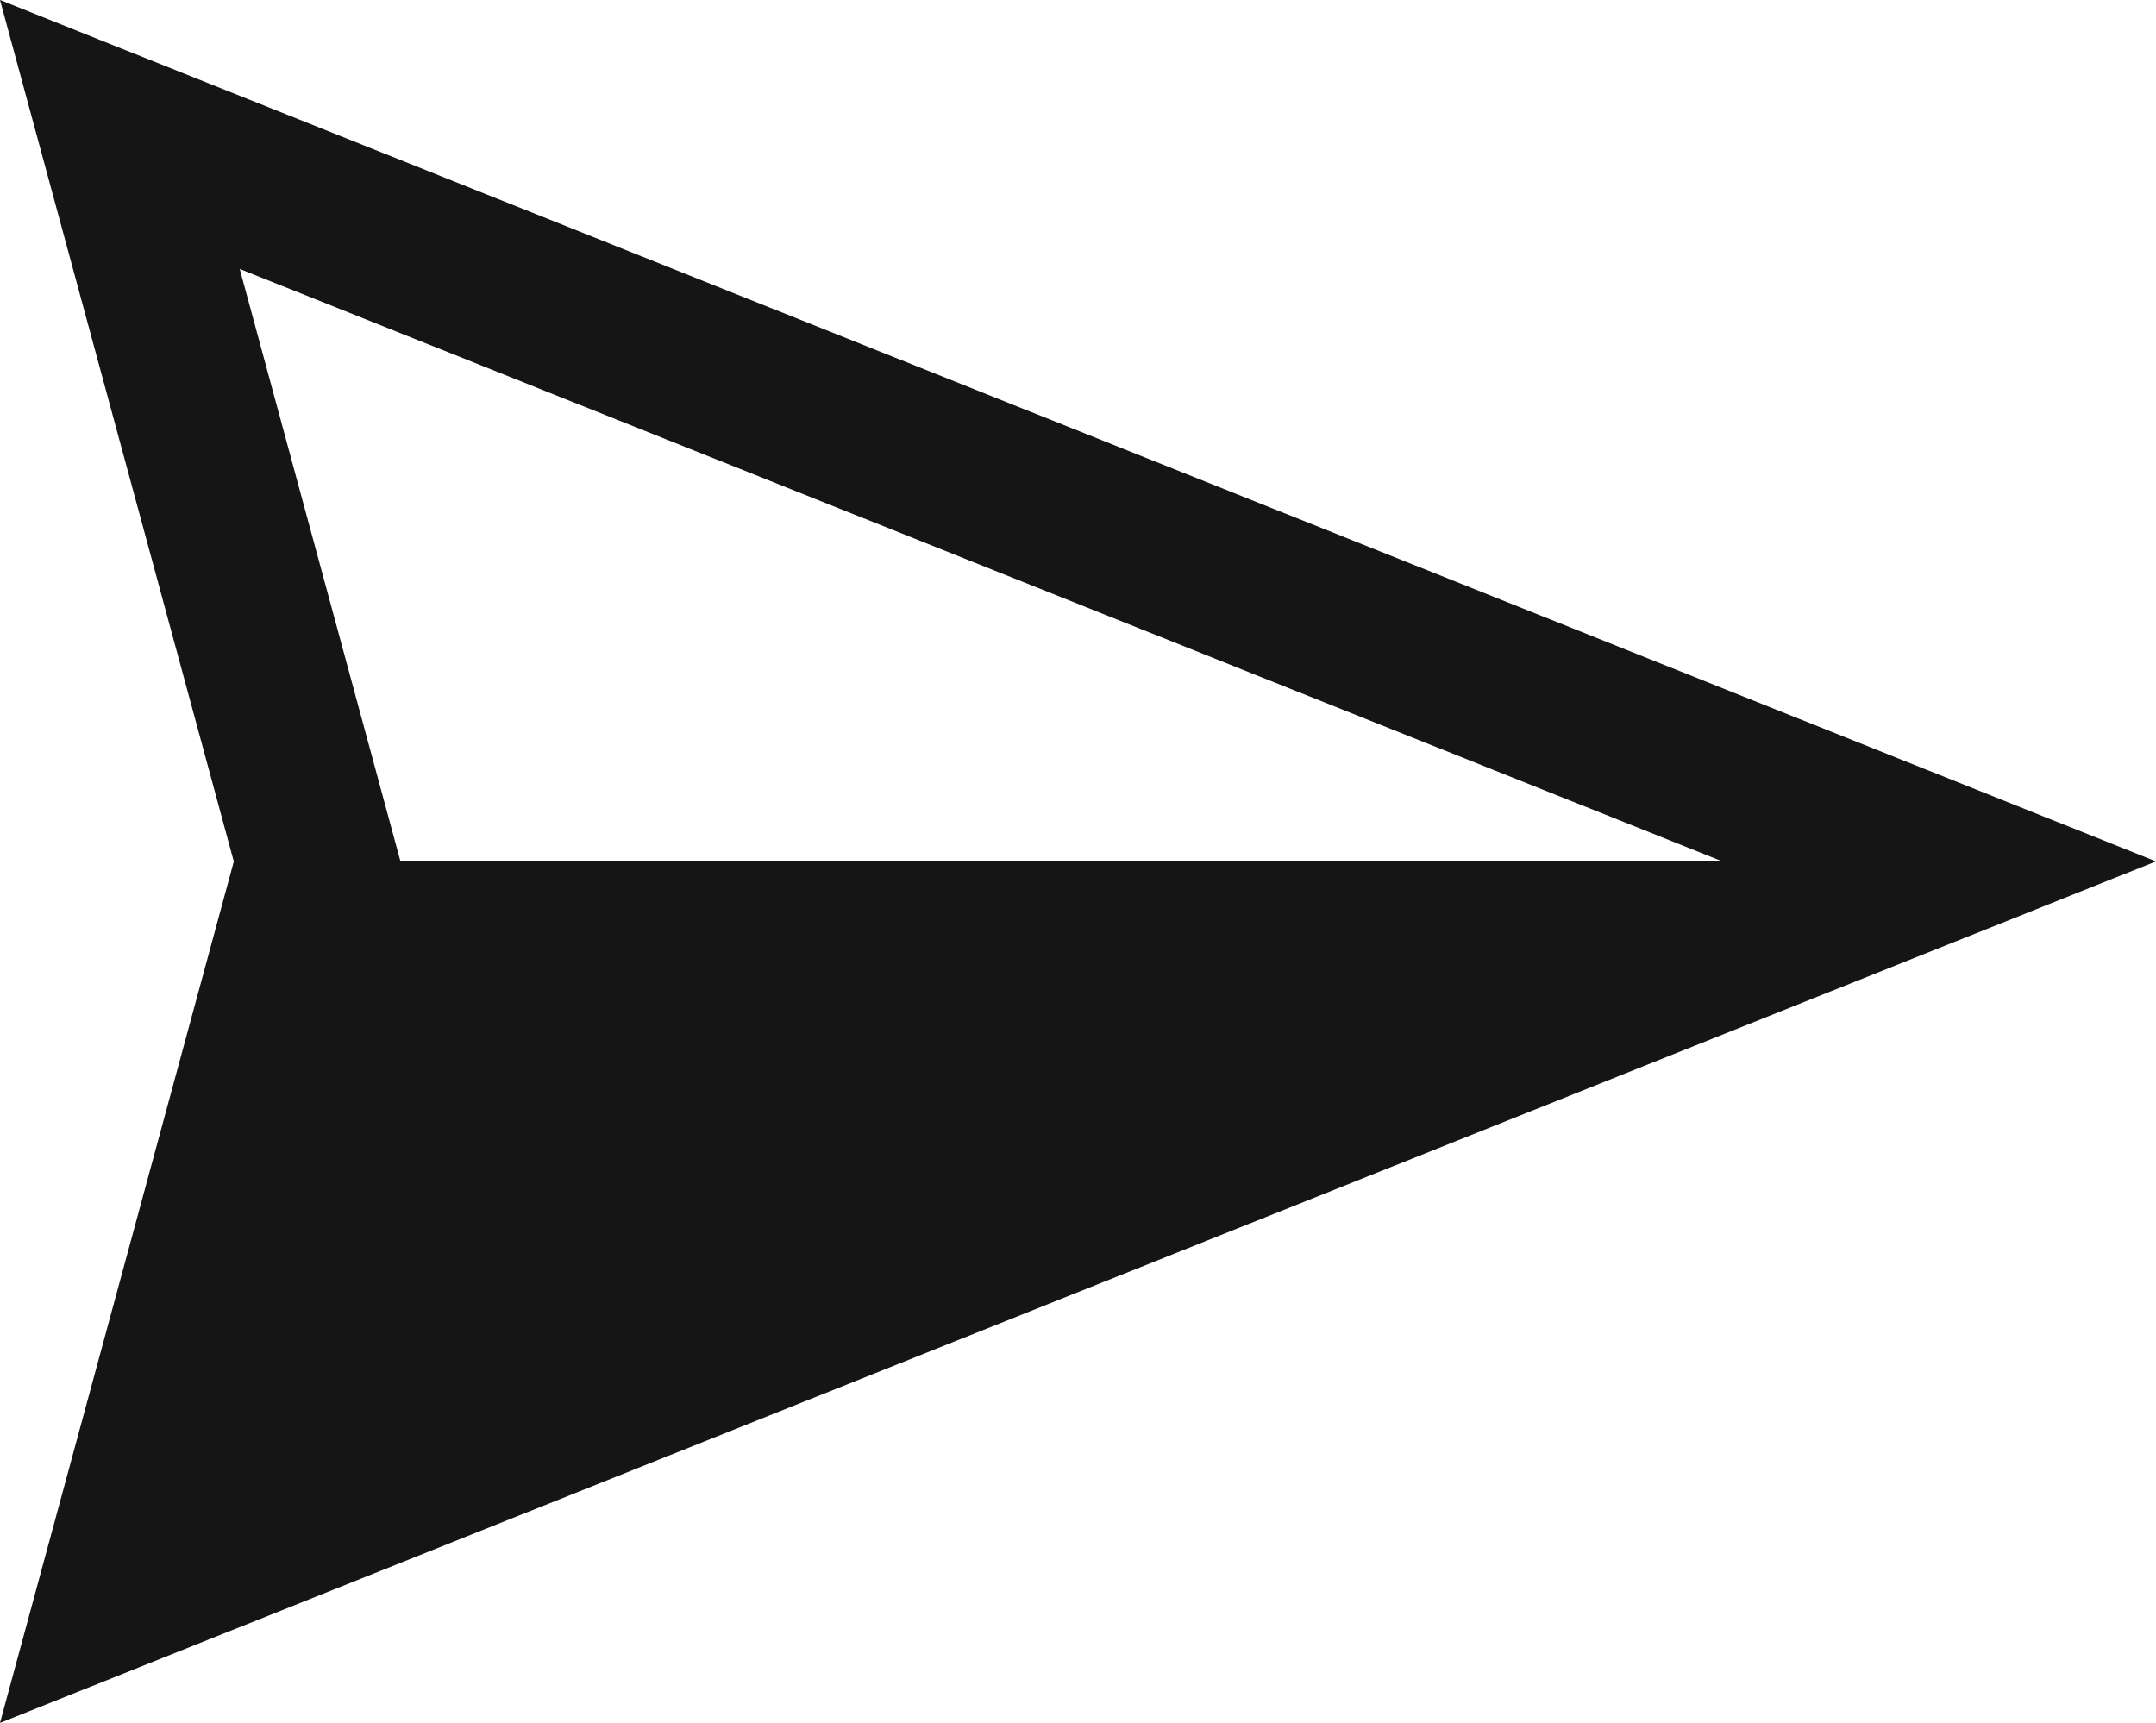<?xml version="1.0" encoding="UTF-8"?><svg id="Layer_2" xmlns="http://www.w3.org/2000/svg" viewBox="0 0 196.87 157.33"><defs><style>.cls-1{fill:#151515;stroke-width:0px;}</style></defs><g id="_ò__1"><path class="cls-1" d="M0,157.33l196.87-78.67L0,0l21.35,78.67L0,157.33ZM157.29,78.67H36.57l-14.68-54.11,135.41,54.11Z"/></g></svg>